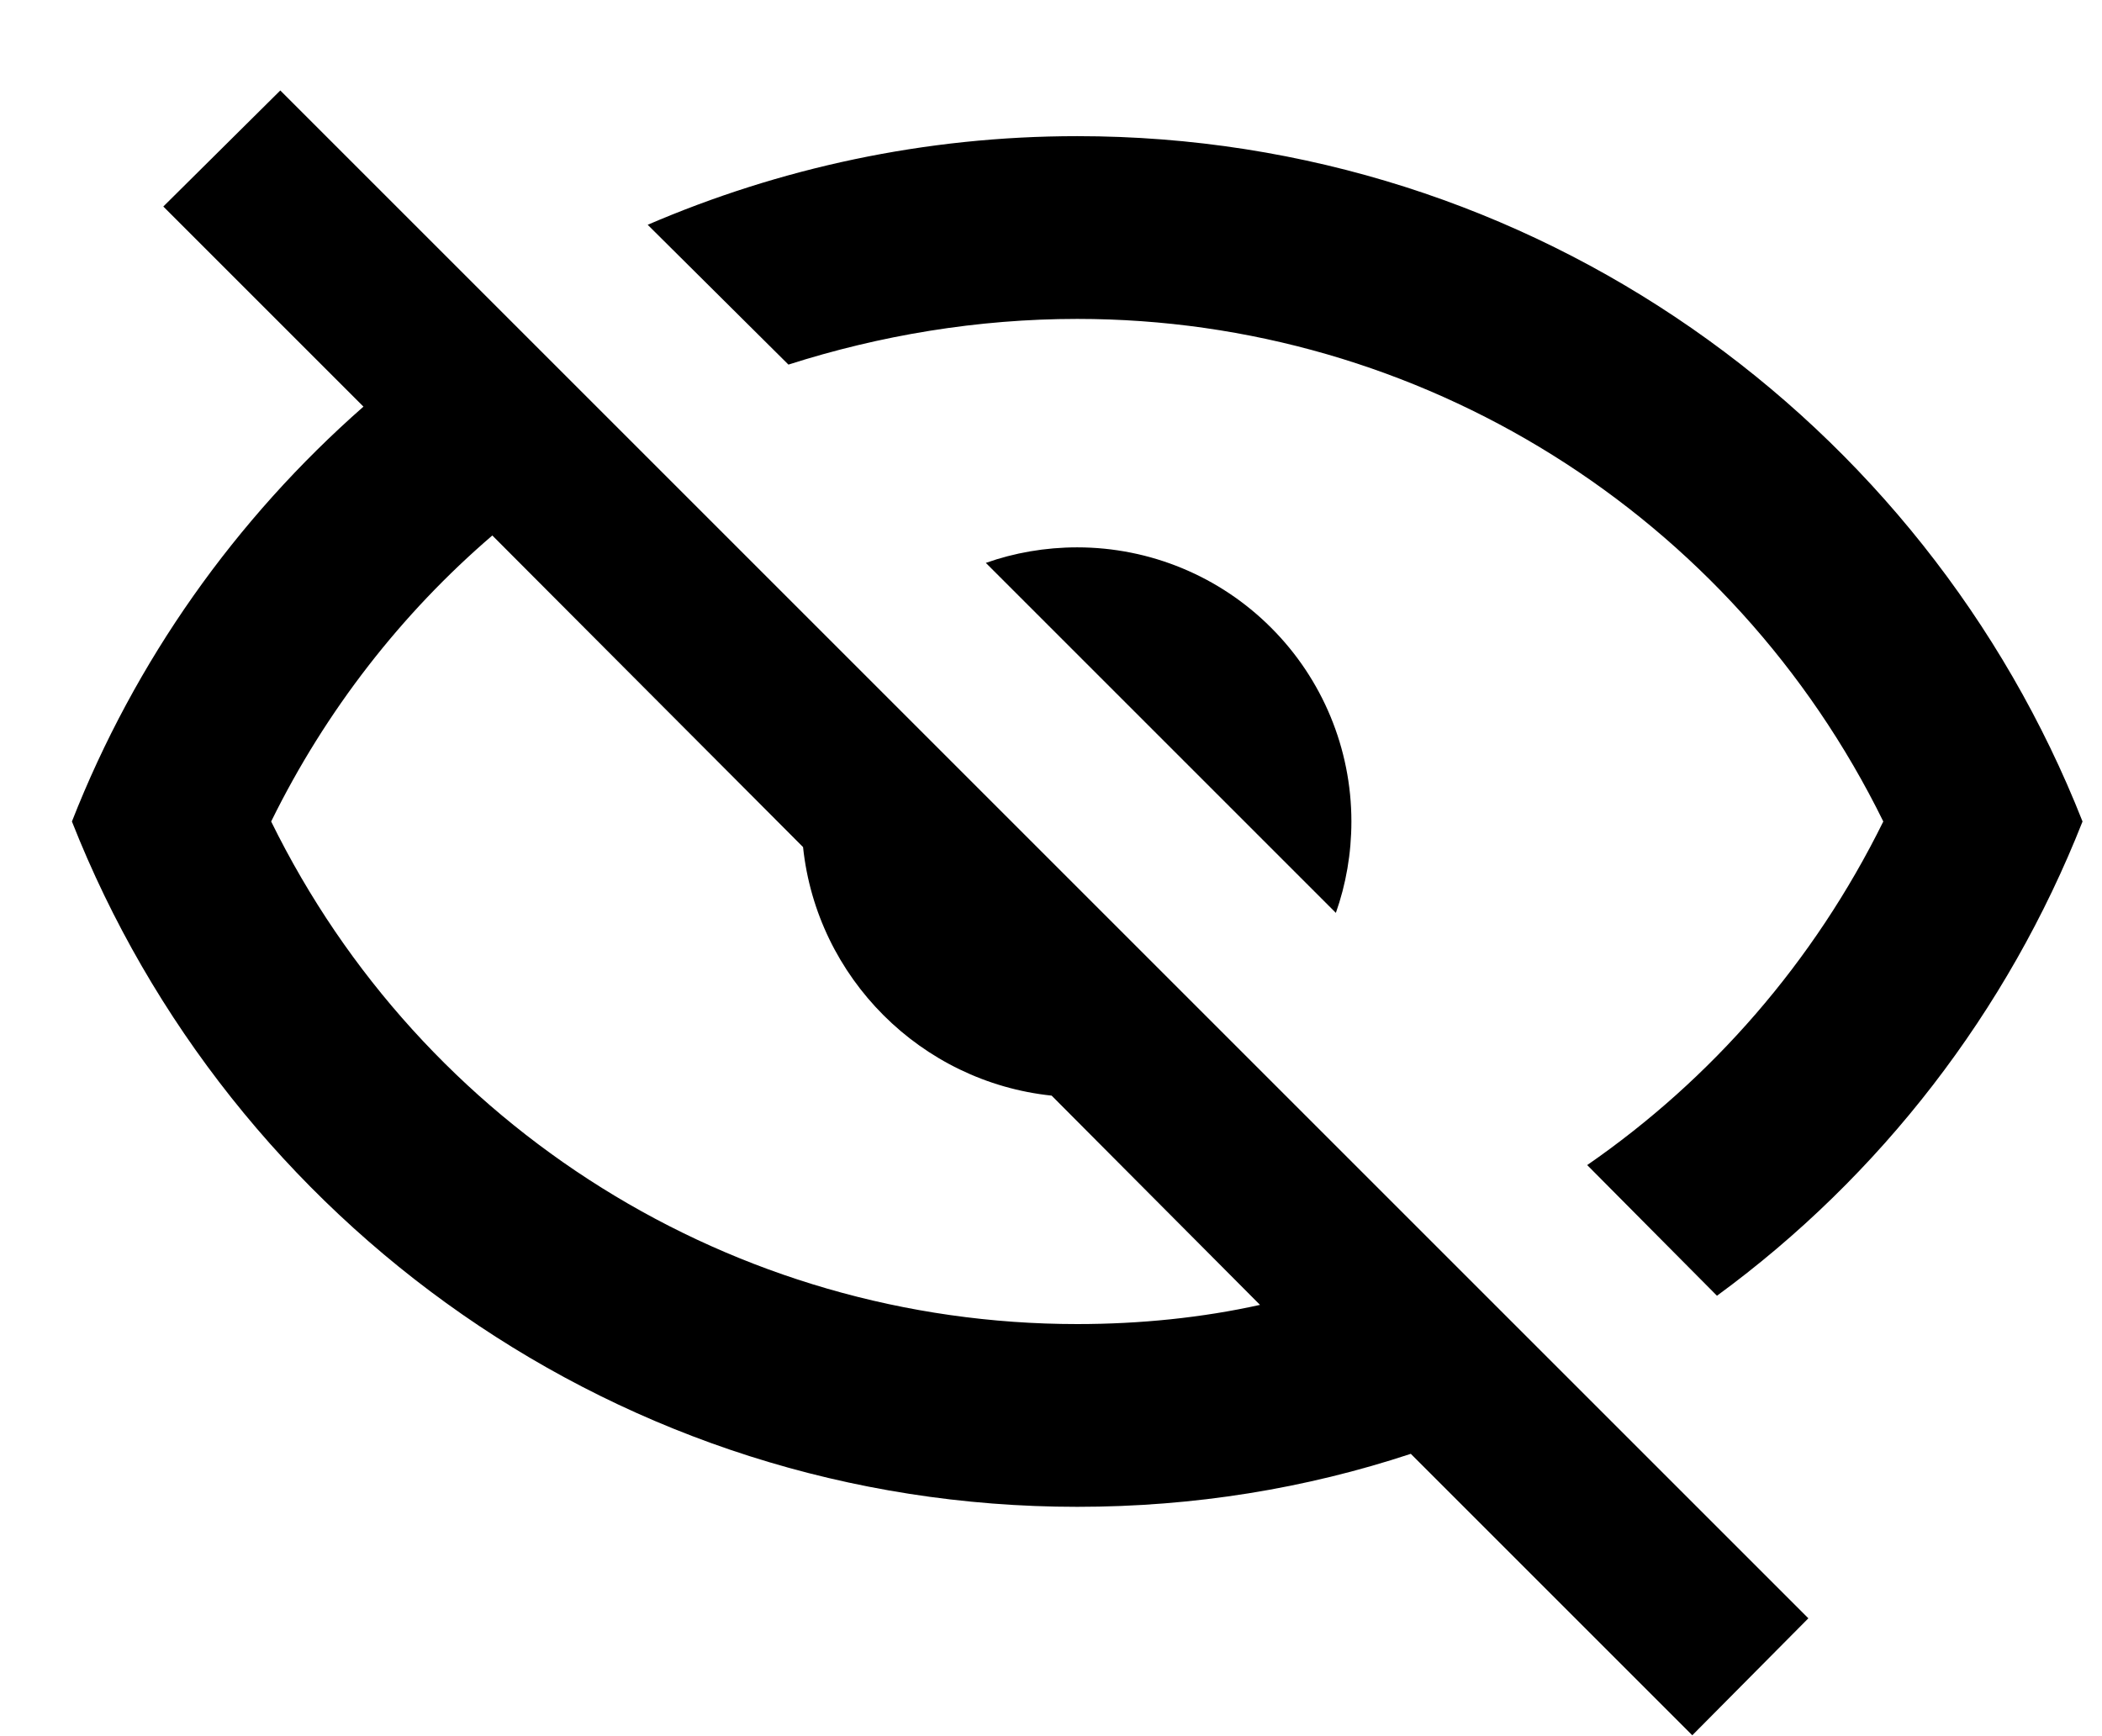 <svg width="23" height="19" viewBox="0 0 23 19" fill="none" xmlns="http://www.w3.org/2000/svg">
<path d="M1.787 2.26L3.067 0.99L19.787 17.71L18.517 18.99L15.437 15.91C14.287 16.29 13.067 16.49 11.787 16.49C6.787 16.49 2.517 13.38 0.787 8.99C1.477 7.23 2.577 5.68 3.977 4.45L1.787 2.26ZM11.787 5.99C12.583 5.99 13.346 6.306 13.908 6.869C14.471 7.431 14.787 8.194 14.787 8.99C14.787 9.34 14.727 9.68 14.617 9.99L10.787 6.16C11.097 6.05 11.437 5.99 11.787 5.99ZM11.787 1.49C16.787 1.49 21.057 4.6 22.787 8.99C21.967 11.07 20.577 12.87 18.787 14.18L17.367 12.75C18.727 11.81 19.847 10.53 20.607 8.99C18.957 5.63 15.547 3.49 11.787 3.49C10.697 3.49 9.627 3.67 8.627 3.99L7.087 2.46C8.527 1.84 10.117 1.49 11.787 1.49ZM2.967 8.99C4.617 12.35 8.027 14.49 11.787 14.49C12.477 14.49 13.157 14.42 13.787 14.28L11.507 11.99C10.077 11.84 8.937 10.7 8.787 9.27L5.387 5.86C4.397 6.71 3.567 7.77 2.967 8.99Z" fill="black"/>
</svg>
